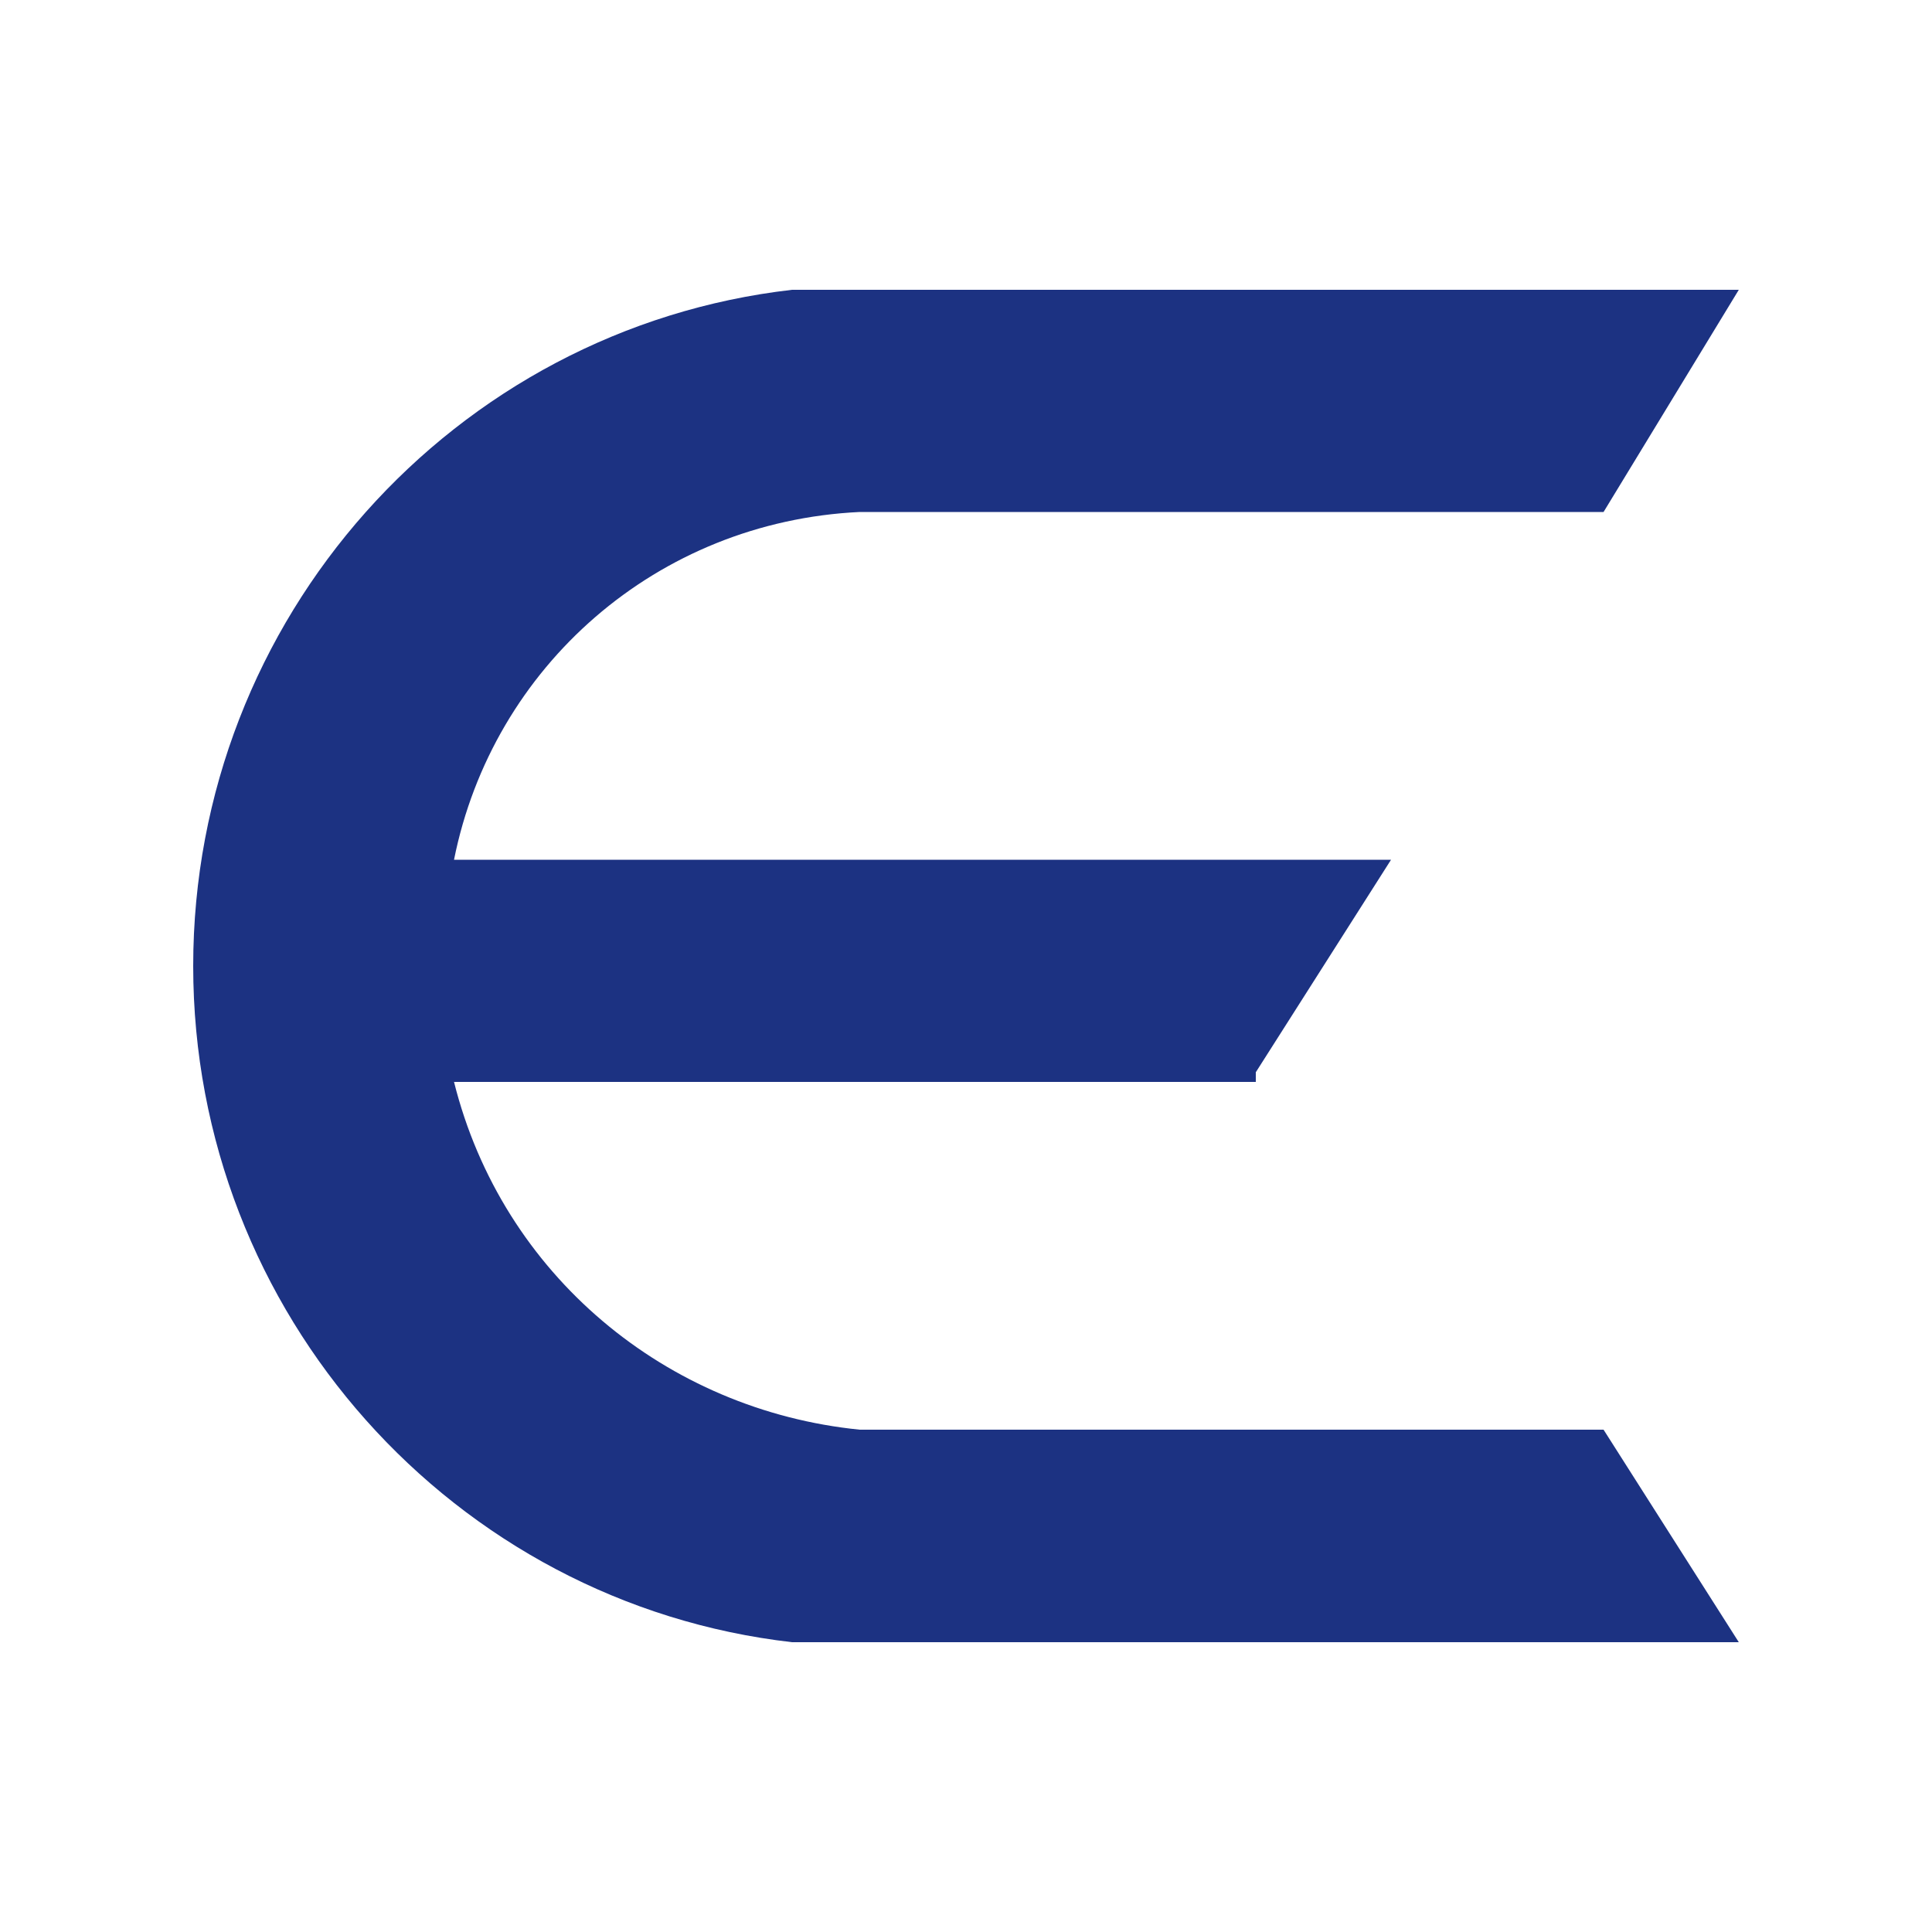 <svg width="40" height="40" viewBox="0 0 40 40" fill="none" xmlns="http://www.w3.org/2000/svg">
<path d="M16.4 34C9.4 33.2 4 27.2 4 20C4 12.8 9.4 6.8 16.4 6H36L33.2 10.6H22.6H19.4H17.8C13.6 10.8 10.2 13.8 9.4 17.8H22H26H28.8L26 22.2V22.4H22H9.4C10.4 26.4 13.8 29.2 17.8 29.6H19.4H22.6H33.2L36 34H16.4Z" fill="#1C3282"/>
</svg>
